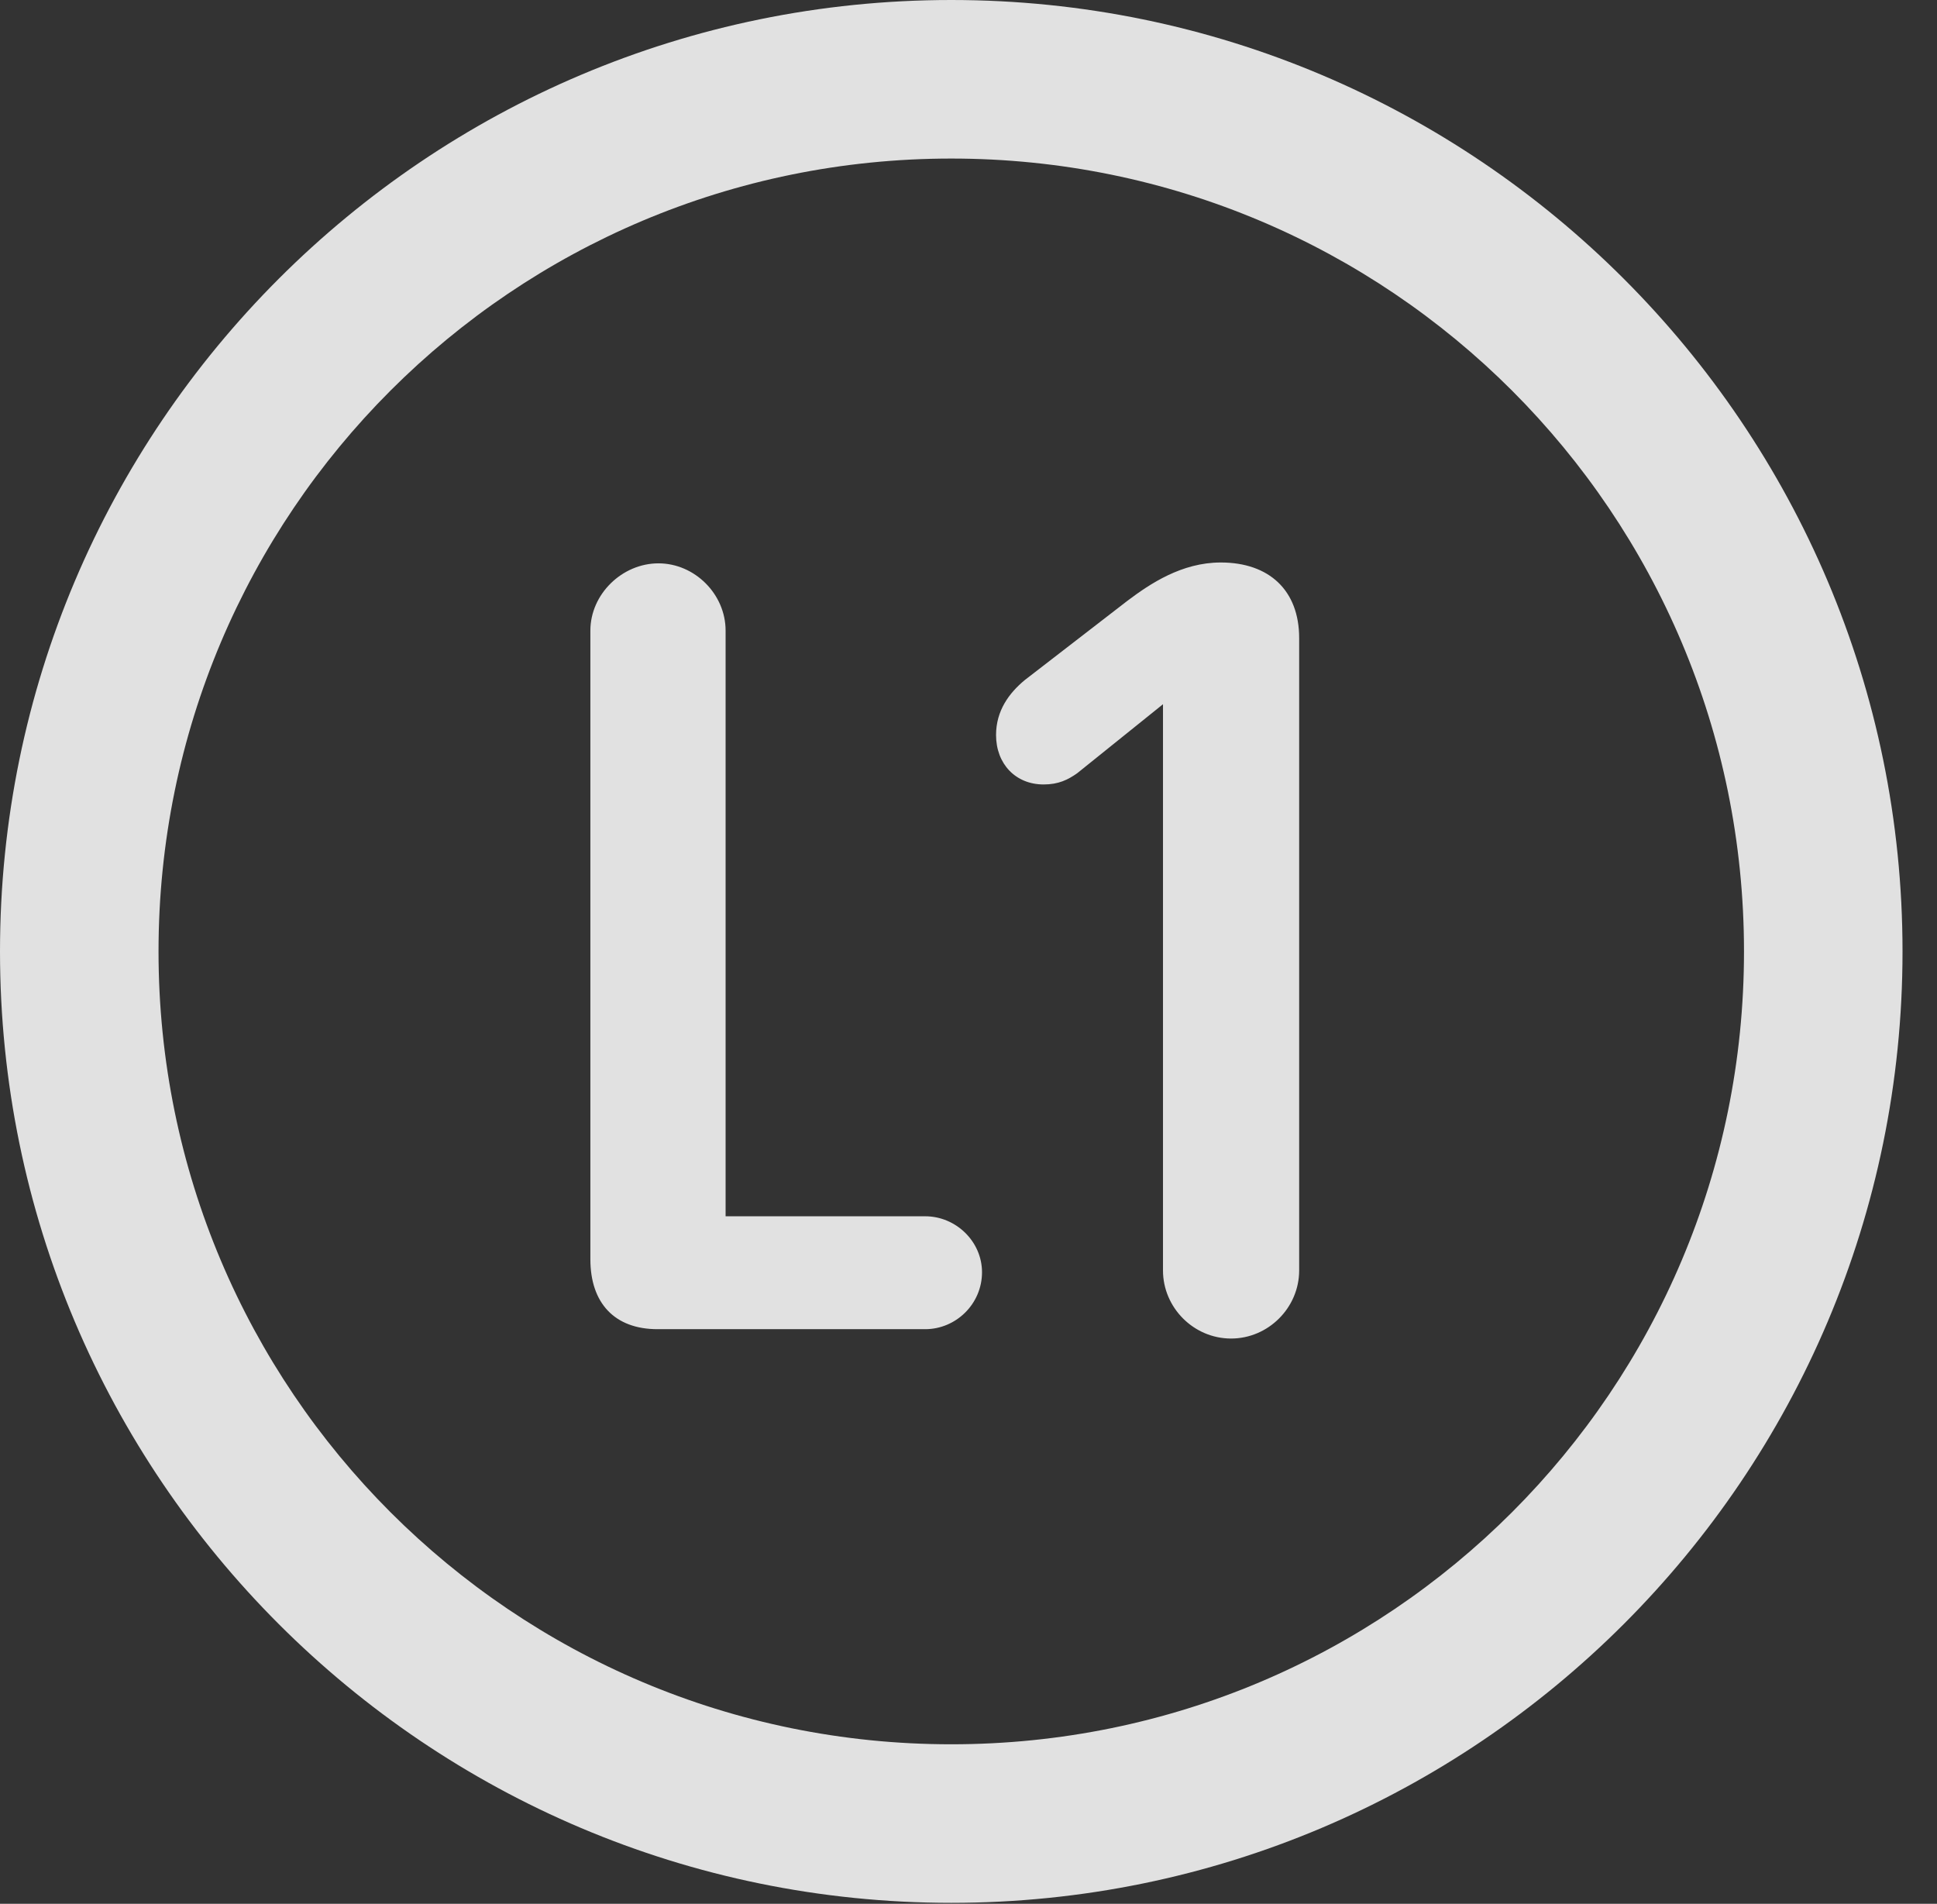 <?xml version="1.0" encoding="UTF-8"?>
<!--Generator: Apple Native CoreSVG 341-->
<!DOCTYPE svg
PUBLIC "-//W3C//DTD SVG 1.1//EN"
       "http://www.w3.org/Graphics/SVG/1.1/DTD/svg11.dtd">
<svg version="1.1" xmlns="http://www.w3.org/2000/svg" xmlns:xlink="http://www.w3.org/1999/xlink" viewBox="0 0 20.283 19.932">
 <rect x="0" y="0" width="20.283" height="19.932" fill="#333333" stroke="none"/>
 <g>
  <rect height="19.932" opacity="0" width="20.283" x="0" y="0"/>
  <path d="M9.961 19.922C15.459 19.922 19.922 15.459 19.922 9.961C19.922 4.463 15.459 0 9.961 0C4.463 0 0 4.463 0 9.961C0 15.459 4.463 19.922 9.961 19.922ZM9.961 18.262C5.371 18.262 1.66 14.551 1.66 9.961C1.66 5.371 5.371 1.66 9.961 1.66C14.551 1.66 18.262 5.371 18.262 9.961C18.262 14.551 14.551 18.262 9.961 18.262Z" fill="white" fill-opacity="0.85"/>
  <path d="M6.885 13.916L9.688 13.916C10.01 13.916 10.283 13.652 10.283 13.32C10.283 12.998 10.01 12.734 9.688 12.734L7.598 12.734L7.598 6.602C7.598 6.221 7.275 5.898 6.895 5.898C6.514 5.898 6.182 6.221 6.182 6.602L6.182 13.184C6.182 13.643 6.436 13.916 6.885 13.916ZM12.891 14.014C13.281 14.014 13.604 13.691 13.604 13.301L13.604 6.68C13.604 6.182 13.291 5.889 12.783 5.889C12.373 5.889 12.041 6.113 11.807 6.289L10.732 7.119C10.566 7.256 10.43 7.441 10.43 7.695C10.43 7.998 10.635 8.213 10.928 8.213C11.084 8.213 11.182 8.164 11.279 8.096L12.178 7.373L12.178 13.301C12.178 13.691 12.5 14.014 12.891 14.014Z" fill="white" fill-opacity="0.85"/>
 </g>
</svg>
